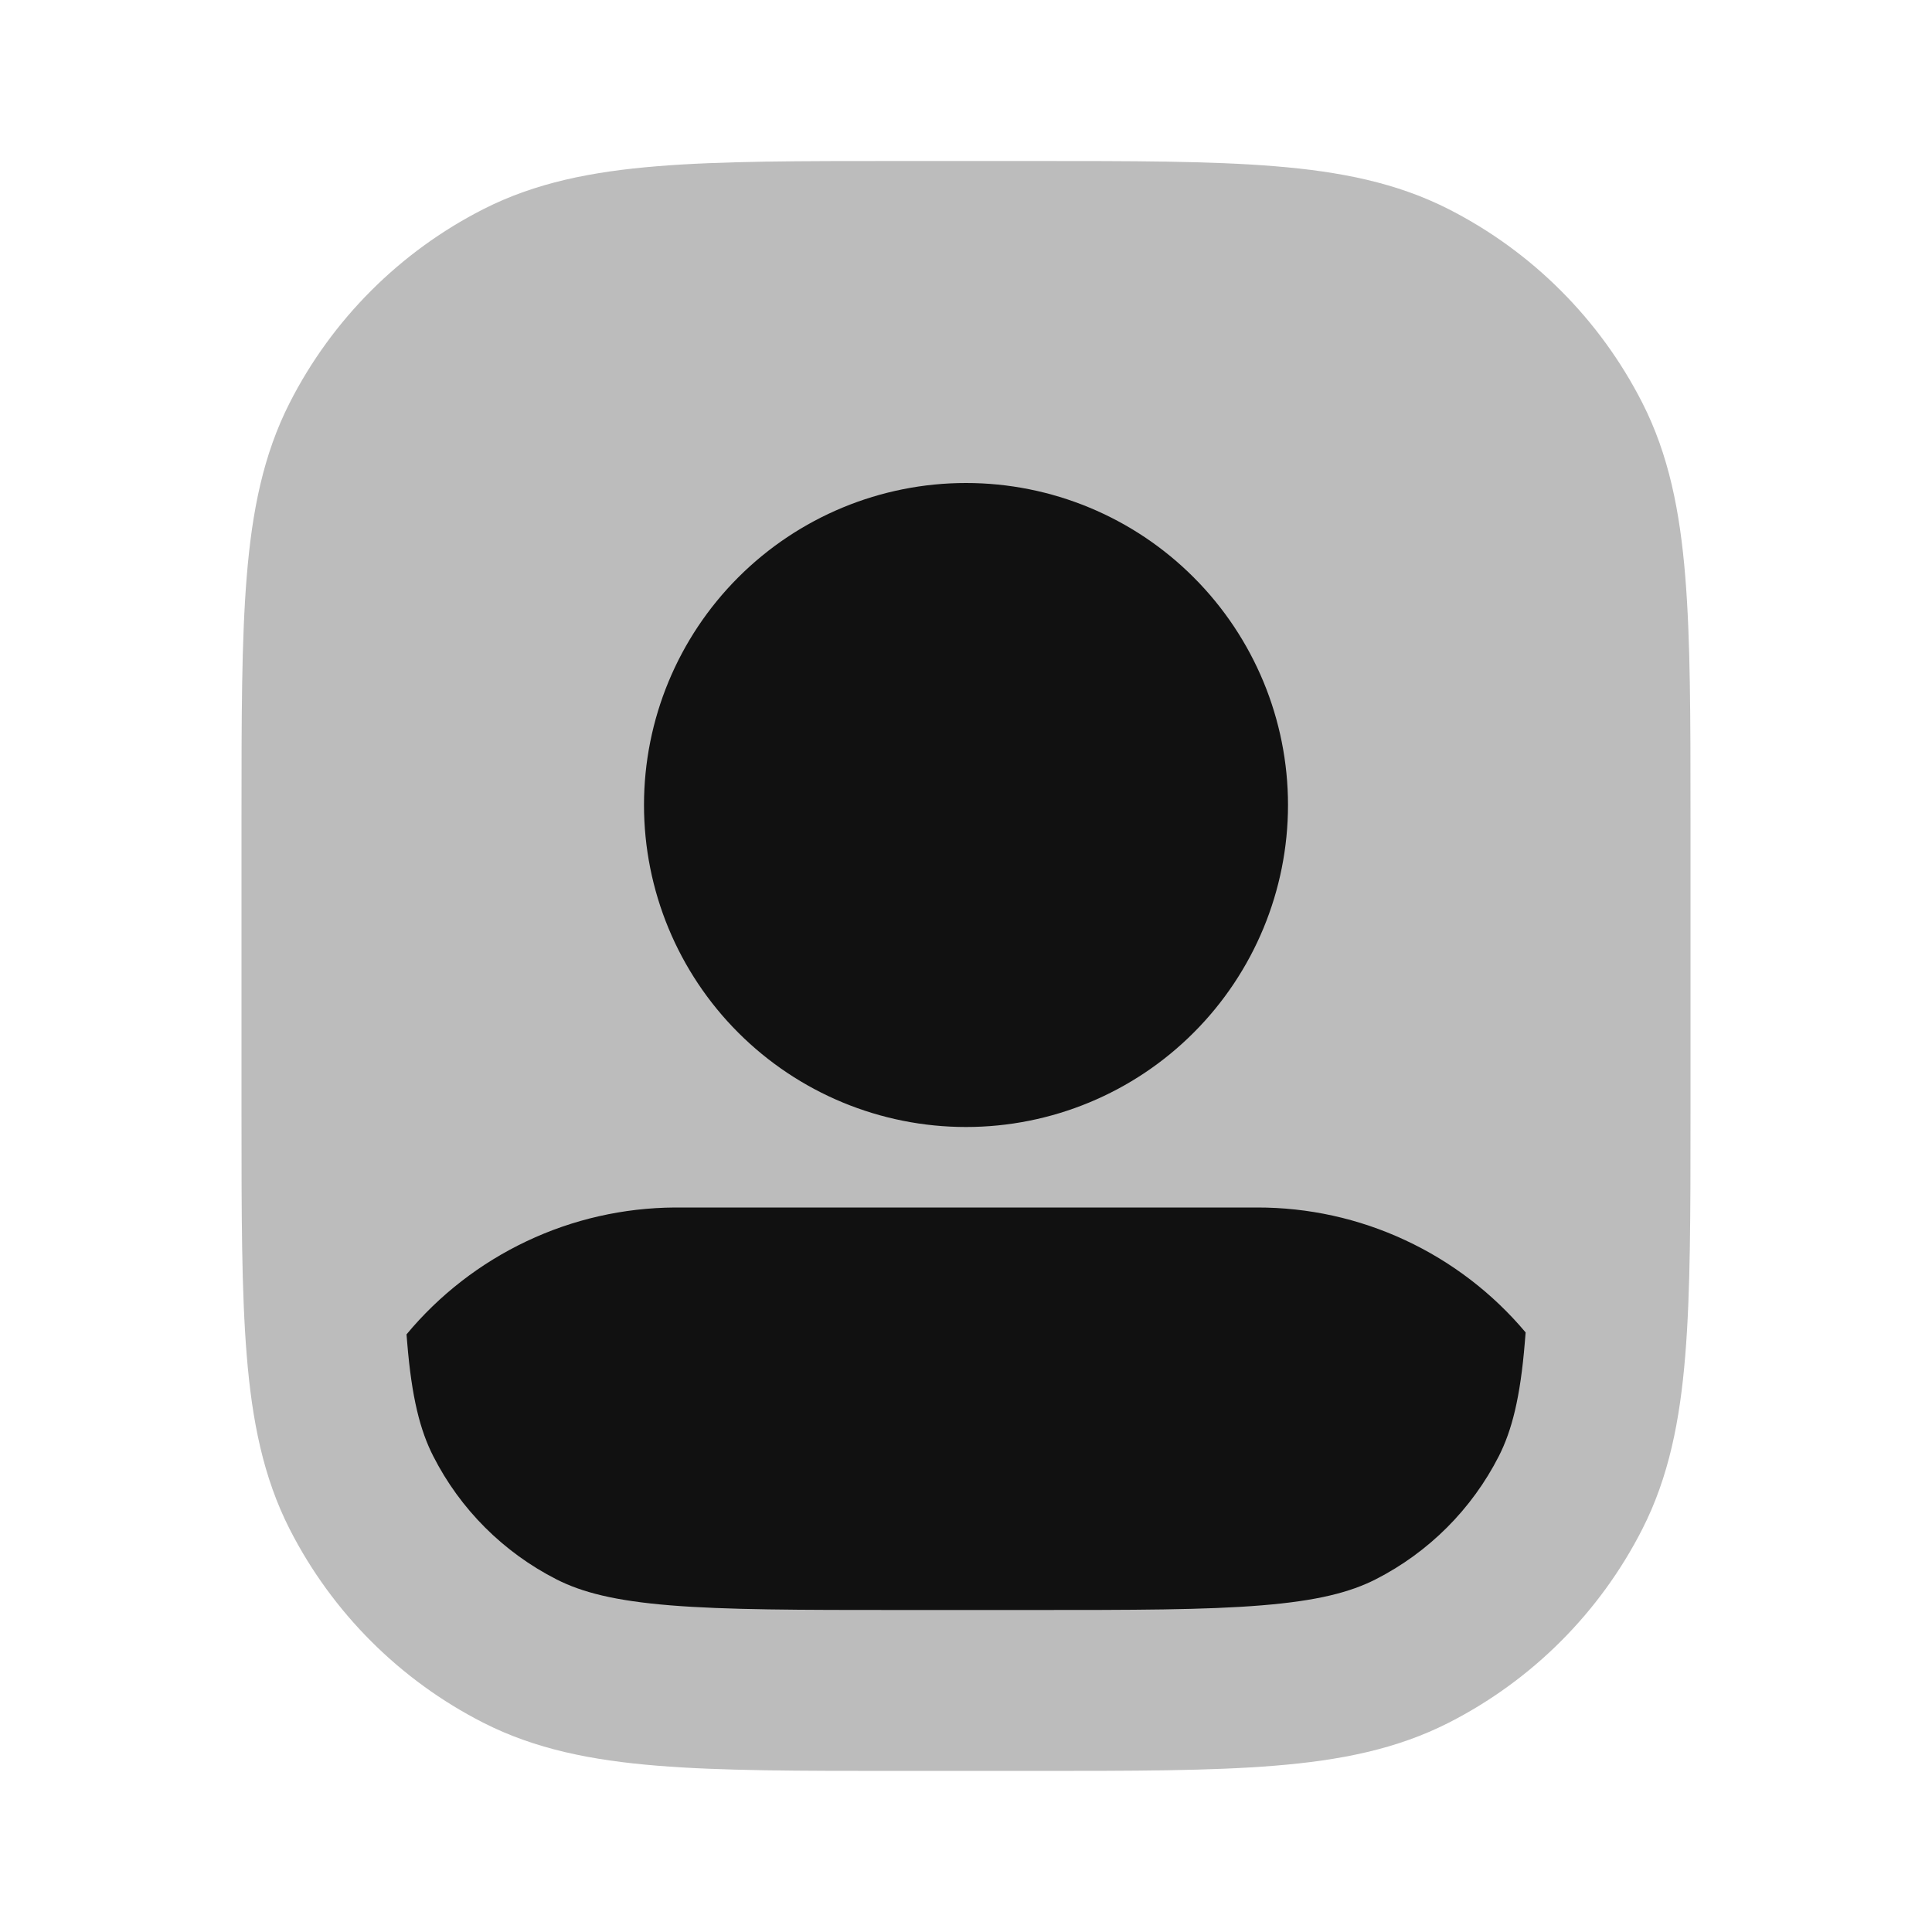 <svg width="24" height="24" viewBox="0 0 24 24" fill="none" xmlns="http://www.w3.org/2000/svg">
<path opacity="0.28" fill-rule="evenodd" clip-rule="evenodd" d="M11.2 2H11.157C9.933 2 8.954 2 8.163 2.065C7.351 2.131 6.649 2.27 6.003 2.599C4.968 3.126 4.126 3.968 3.599 5.003C3.27 5.649 3.131 6.351 3.065 7.163C3 7.954 3 8.933 3 10.157V13.843C3 15.067 3 16.046 3.065 16.837C3.131 17.649 3.27 18.351 3.599 18.997C4.127 20.032 4.968 20.873 6.003 21.4C6.649 21.729 7.351 21.868 8.163 21.934C8.954 21.999 9.933 21.999 11.157 21.999H12.843C14.067 21.999 15.046 21.999 15.837 21.934C16.649 21.868 17.351 21.729 17.997 21.4C19.032 20.873 19.874 20.031 20.401 18.996C20.73 18.35 20.869 17.648 20.935 16.836C21 16.045 21 15.066 21 13.842V10.157C21 8.933 21 7.954 20.935 7.163C20.869 6.351 20.73 5.649 20.401 5.003C19.874 3.968 19.032 3.126 17.997 2.599C17.351 2.27 16.649 2.131 15.837 2.065C15.046 2 14.067 2 12.843 2H11.2Z" fill="#111111"/>
<path fill-rule="evenodd" clip-rule="evenodd" d="M5.05 16.576L5.058 16.674C5.114 17.363 5.22 17.772 5.382 18.089C5.717 18.748 6.253 19.283 6.912 19.619C7.228 19.78 7.637 19.886 8.326 19.942C9.026 19.999 9.924 20 11.2 20H12.8C14.077 20 14.974 20 15.674 19.942C16.363 19.886 16.772 19.78 17.089 19.619C17.748 19.283 18.283 18.748 18.619 18.089C18.78 17.772 18.886 17.363 18.942 16.674L18.952 16.552C18.543 16.065 18.032 15.674 17.456 15.406C16.88 15.137 16.252 14.999 15.616 15H8.383C7.746 15.004 7.118 15.146 6.542 15.419C5.967 15.691 5.457 16.086 5.05 16.576ZM12 6C10.939 6 9.922 6.421 9.171 7.172C8.421 7.922 8 8.939 8 10C8 11.061 8.421 12.078 9.171 12.828C9.922 13.579 10.939 14 12 14C13.061 14 14.078 13.579 14.828 12.828C15.578 12.078 16 11.061 16 10C16 8.939 15.578 7.922 14.828 7.172C14.078 6.421 13.061 6 12 6Z" fill="#111111"/>
</svg>
